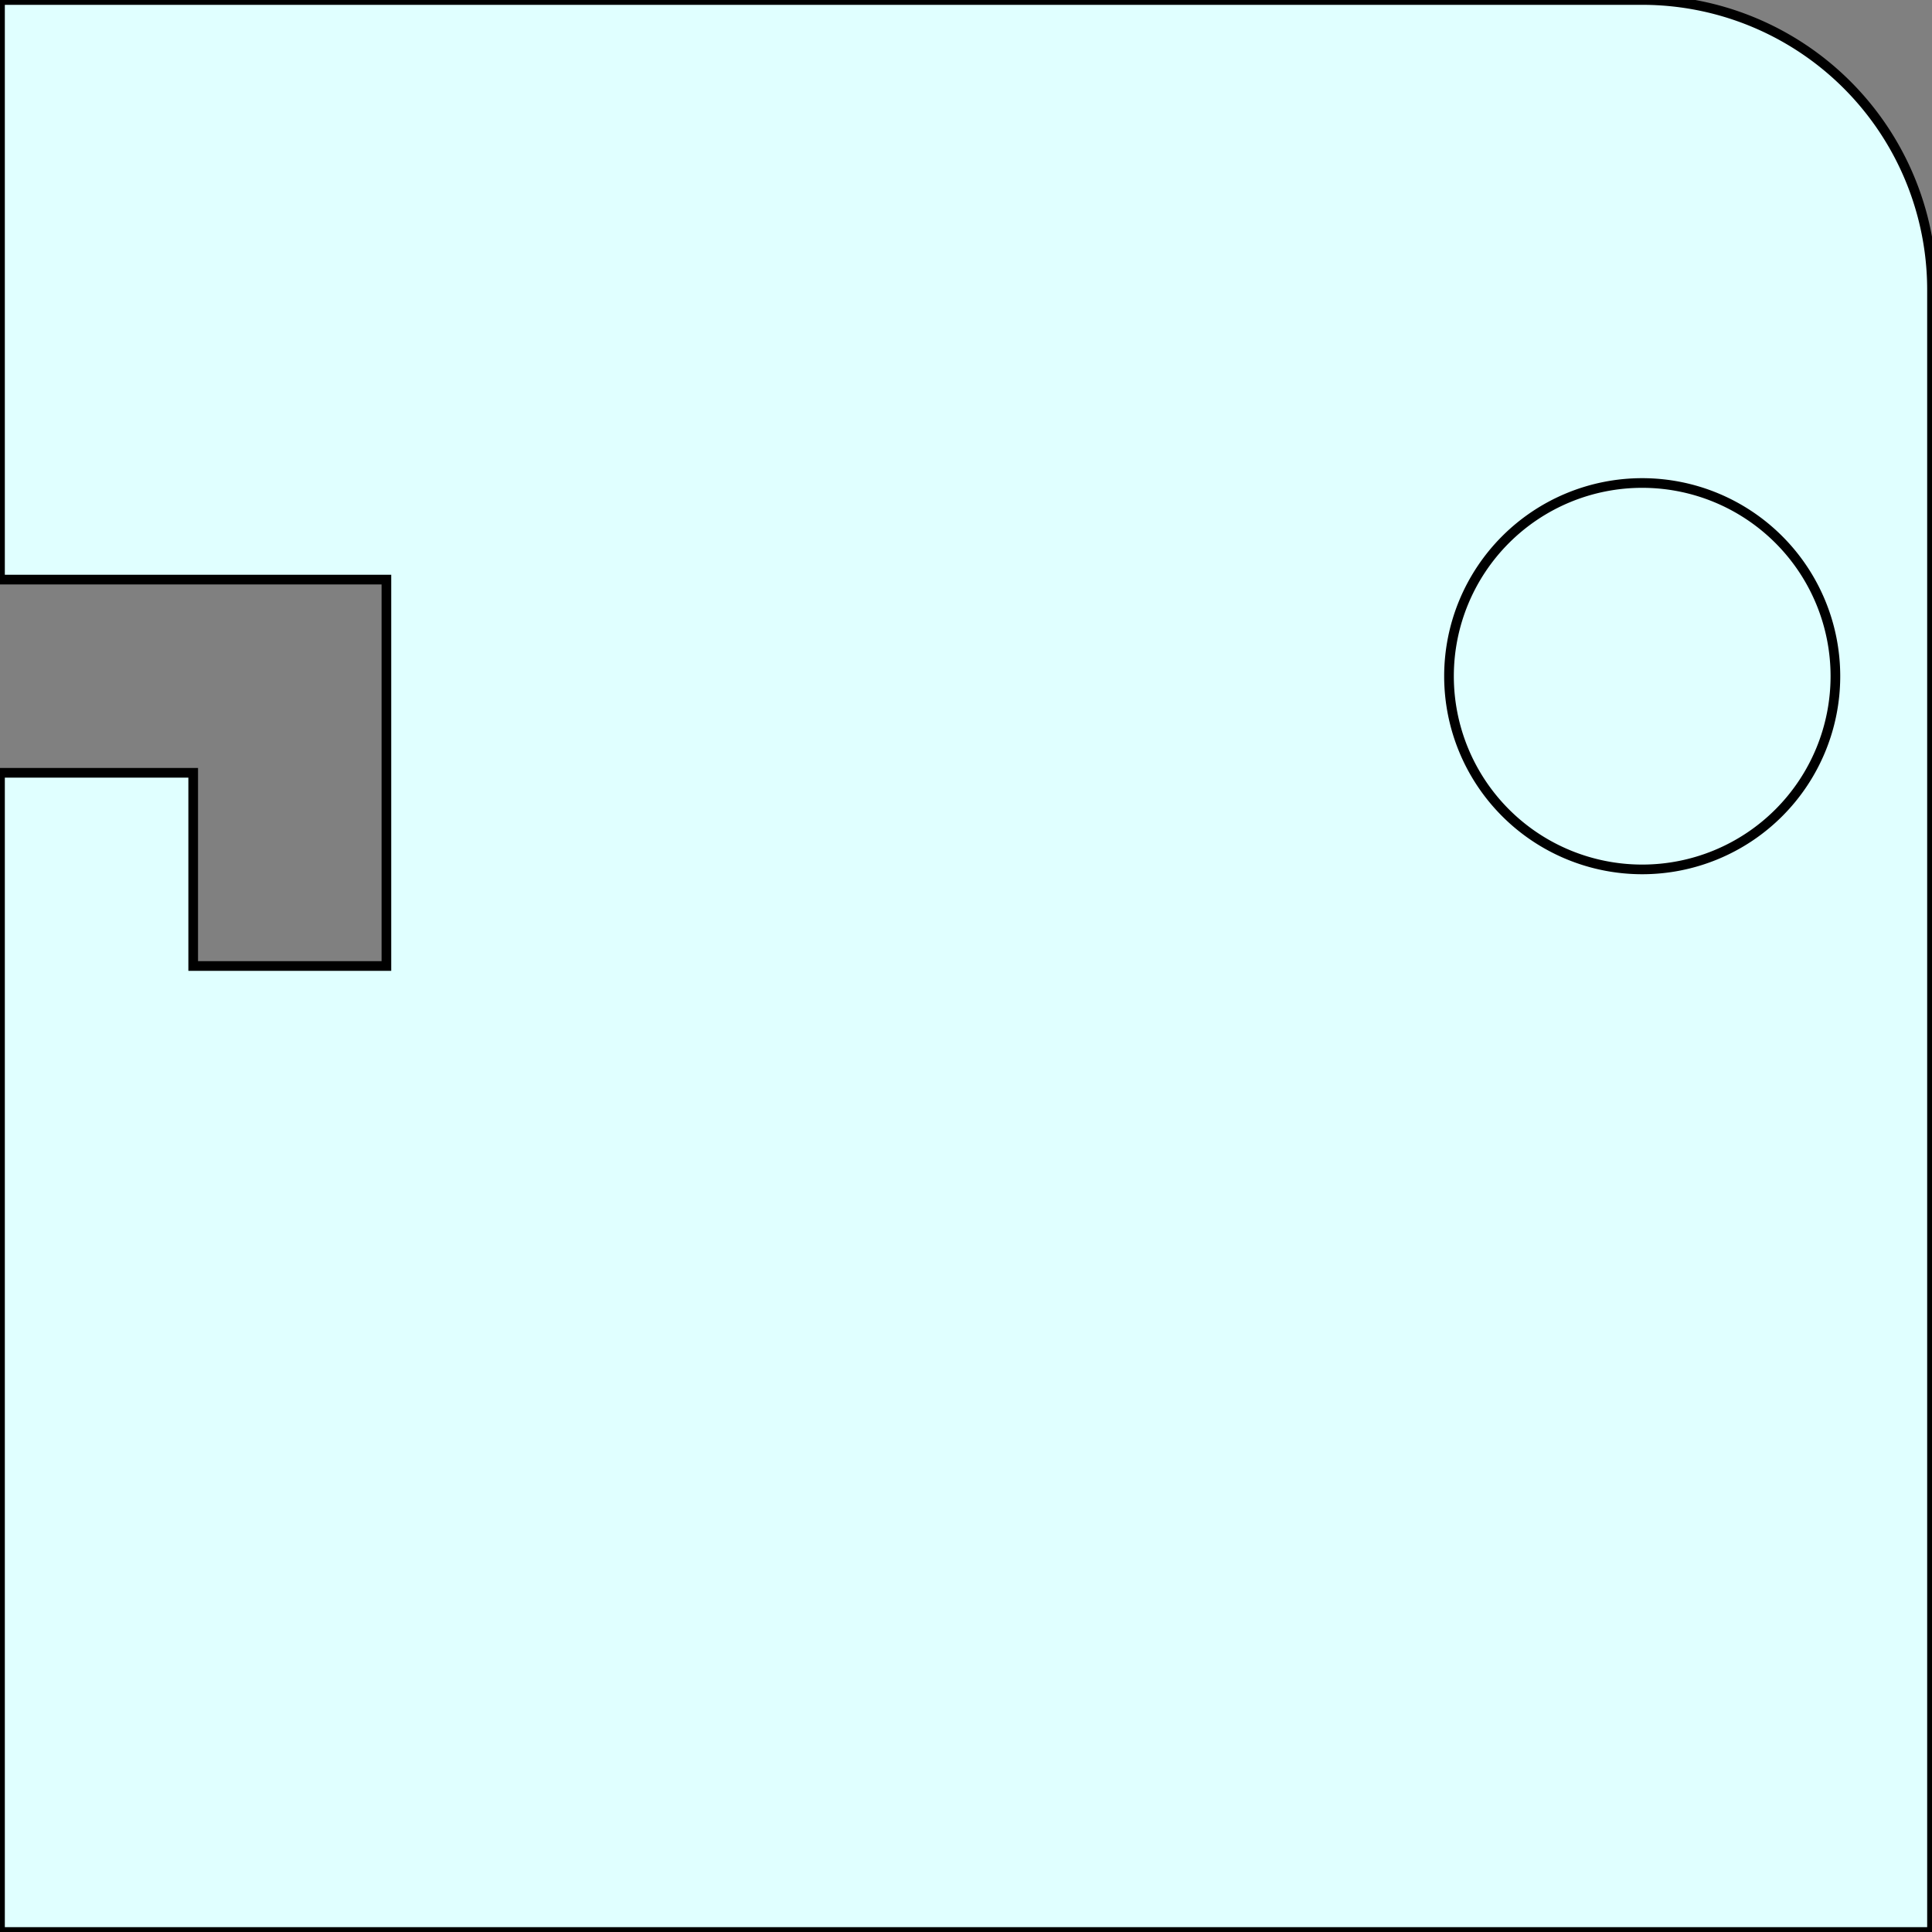 <?xml version="1.0" encoding="UTF-8"?>
    <svg id="stage" width="300" height="300" viewBox="0 0 200 200" xmlns="http://www.w3.org/2000/svg" xmlns:xlink="http://www.w3.org/1999/xlink">
      <rect x="0" y="0" width="200" height="200" fill="#808080" stroke="none"/>
      <g transform="scale(1,-1) translate(0, -200)">
        
<path stroke="black" stroke-width="1" fill="lightcyan" fill-rule="evenodd" fill-opacity="1"   d="
M20,140 L0,140 L0,200 L170,200 A30,30 0 0,0 200,170 L200,0 L0,0 L0,120 L20,120 L20,100 L40,100 L40,140 L19,140 z" >
</path>

<path stroke="black" stroke-width="1" fill="lightcyan" fill-rule="evenodd" fill-opacity="1"   d="
M150,130 A20,20 0 0,1 190,130
                    A20,20 0 0,1 150,130 z" >
</path>
      </g>
    </svg>
  
